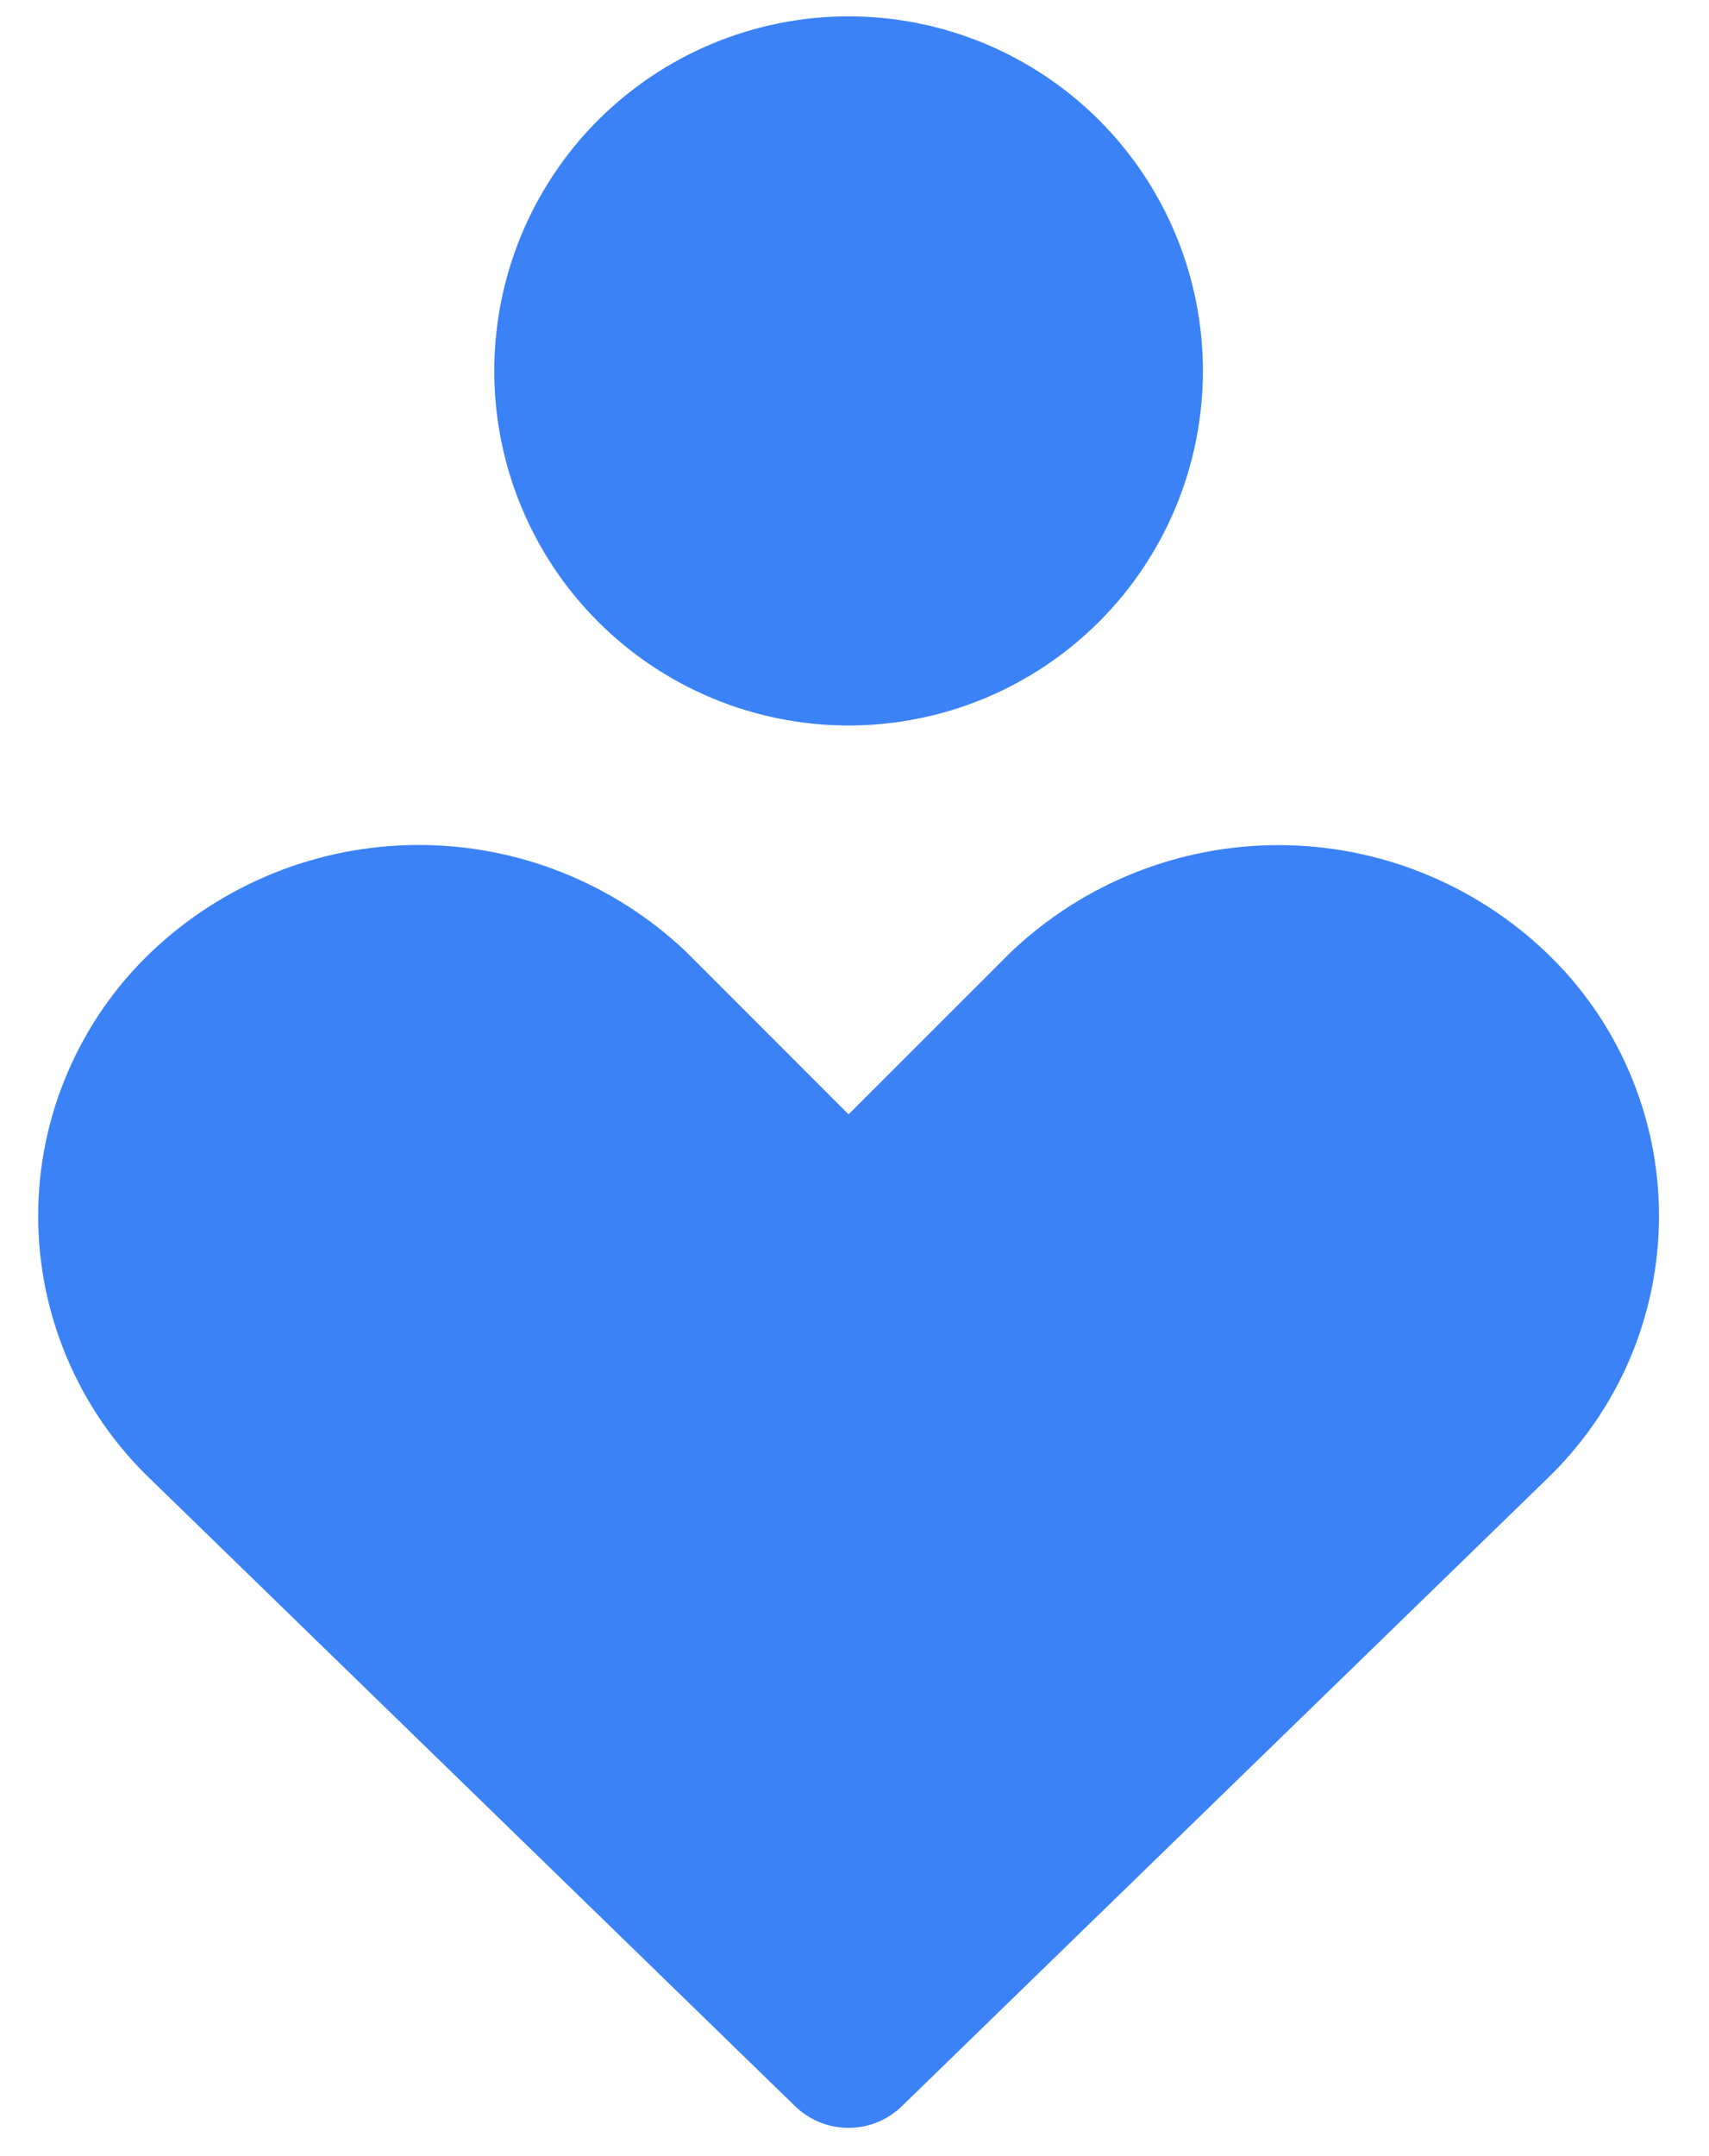 <svg width="23" height="29" viewBox="0 0 23 29" fill="none" xmlns="http://www.w3.org/2000/svg">
<path fill-rule="evenodd" clip-rule="evenodd" d="M6.652 4.989C6.652 3.725 7.154 2.512 8.048 1.617C8.943 0.723 10.156 0.22 11.42 0.22C12.685 0.22 13.898 0.723 14.793 1.617C15.687 2.512 16.189 3.725 16.189 4.989C16.189 6.254 15.687 7.467 14.793 8.361C13.898 9.256 12.685 9.758 11.42 9.758C10.156 9.758 8.943 9.256 8.048 8.361C7.154 7.467 6.652 6.254 6.652 4.989ZM2.039 12.801C3.01 11.879 4.297 11.365 5.636 11.365C6.974 11.365 8.262 11.879 9.233 12.801L9.253 12.821L11.42 14.988L13.589 12.821L13.61 12.801C14.581 11.88 15.867 11.367 17.205 11.367C18.542 11.367 19.829 11.88 20.799 12.801C21.282 13.258 21.666 13.808 21.928 14.419C22.191 15.029 22.327 15.686 22.327 16.351C22.328 17.015 22.193 17.673 21.932 18.284C21.67 18.894 21.287 19.445 20.806 19.904L12.137 28.329C11.945 28.516 11.688 28.62 11.419 28.62C11.151 28.62 10.894 28.516 10.701 28.329L2.035 19.904C1.554 19.446 1.171 18.895 0.91 18.284C0.648 17.674 0.513 17.016 0.514 16.352C0.514 15.688 0.649 15.031 0.912 14.421C1.174 13.811 1.558 13.258 2.039 12.801Z" fill="#3B82F6"/>
</svg>
